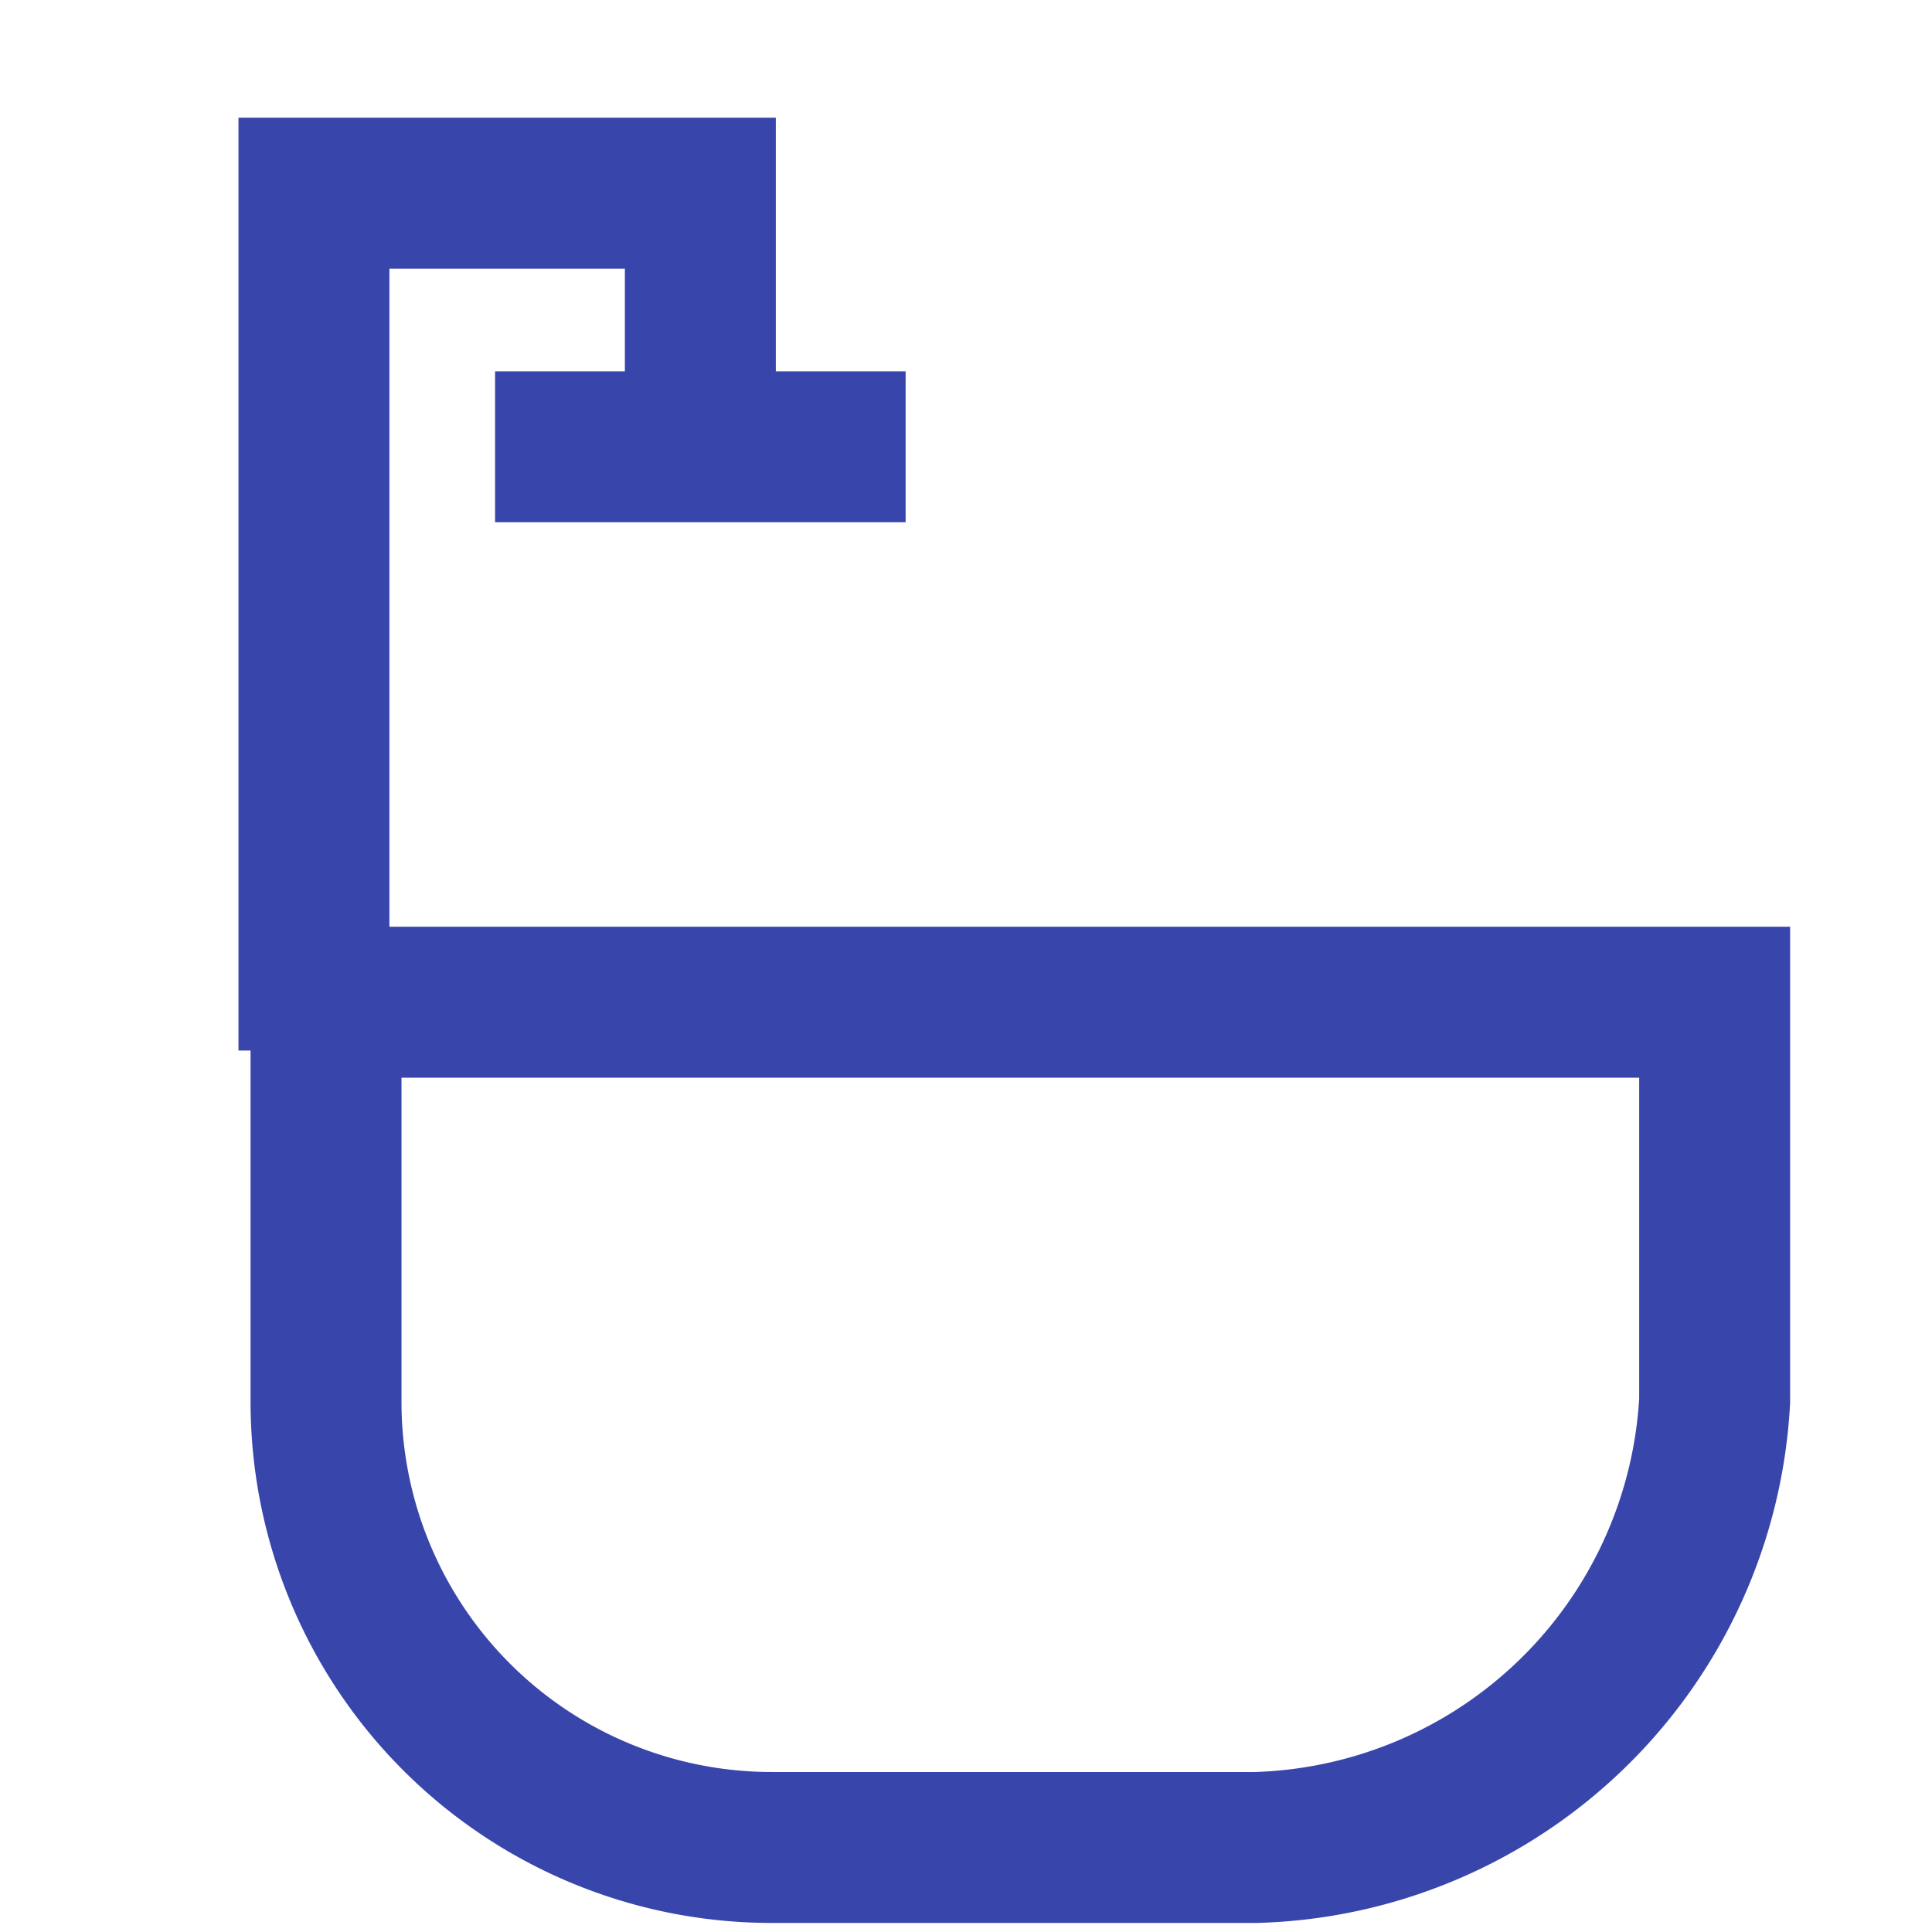 <svg id="Icon_16x_Bathroom" data-name="Icon/16x/Bathroom" xmlns="http://www.w3.org/2000/svg" width="16" height="16" viewBox="0 0 16 16">
  <path id="Vector" d="M7.7,7h-4A3.691,3.691,0,0,1,0,3.3V0H11.5V3.3A3.916,3.916,0,0,1,7.7,7Z" transform="translate(2.7 8.3)" fill="none" stroke="#3845ab" stroke-width="1.25"/>
  <path id="Vector-2" data-name="Vector" d="M0,7.1V0H3.2V2.3" transform="translate(2.6 1.6)" fill="none" stroke="#3845ab" stroke-width="1.25"/>
  <path id="Vector-3" data-name="Vector" d="M0,0H3.4" transform="translate(4.1 3.7)" fill="none" stroke="#3845ab" stroke-width="1.25"/>
</svg>
